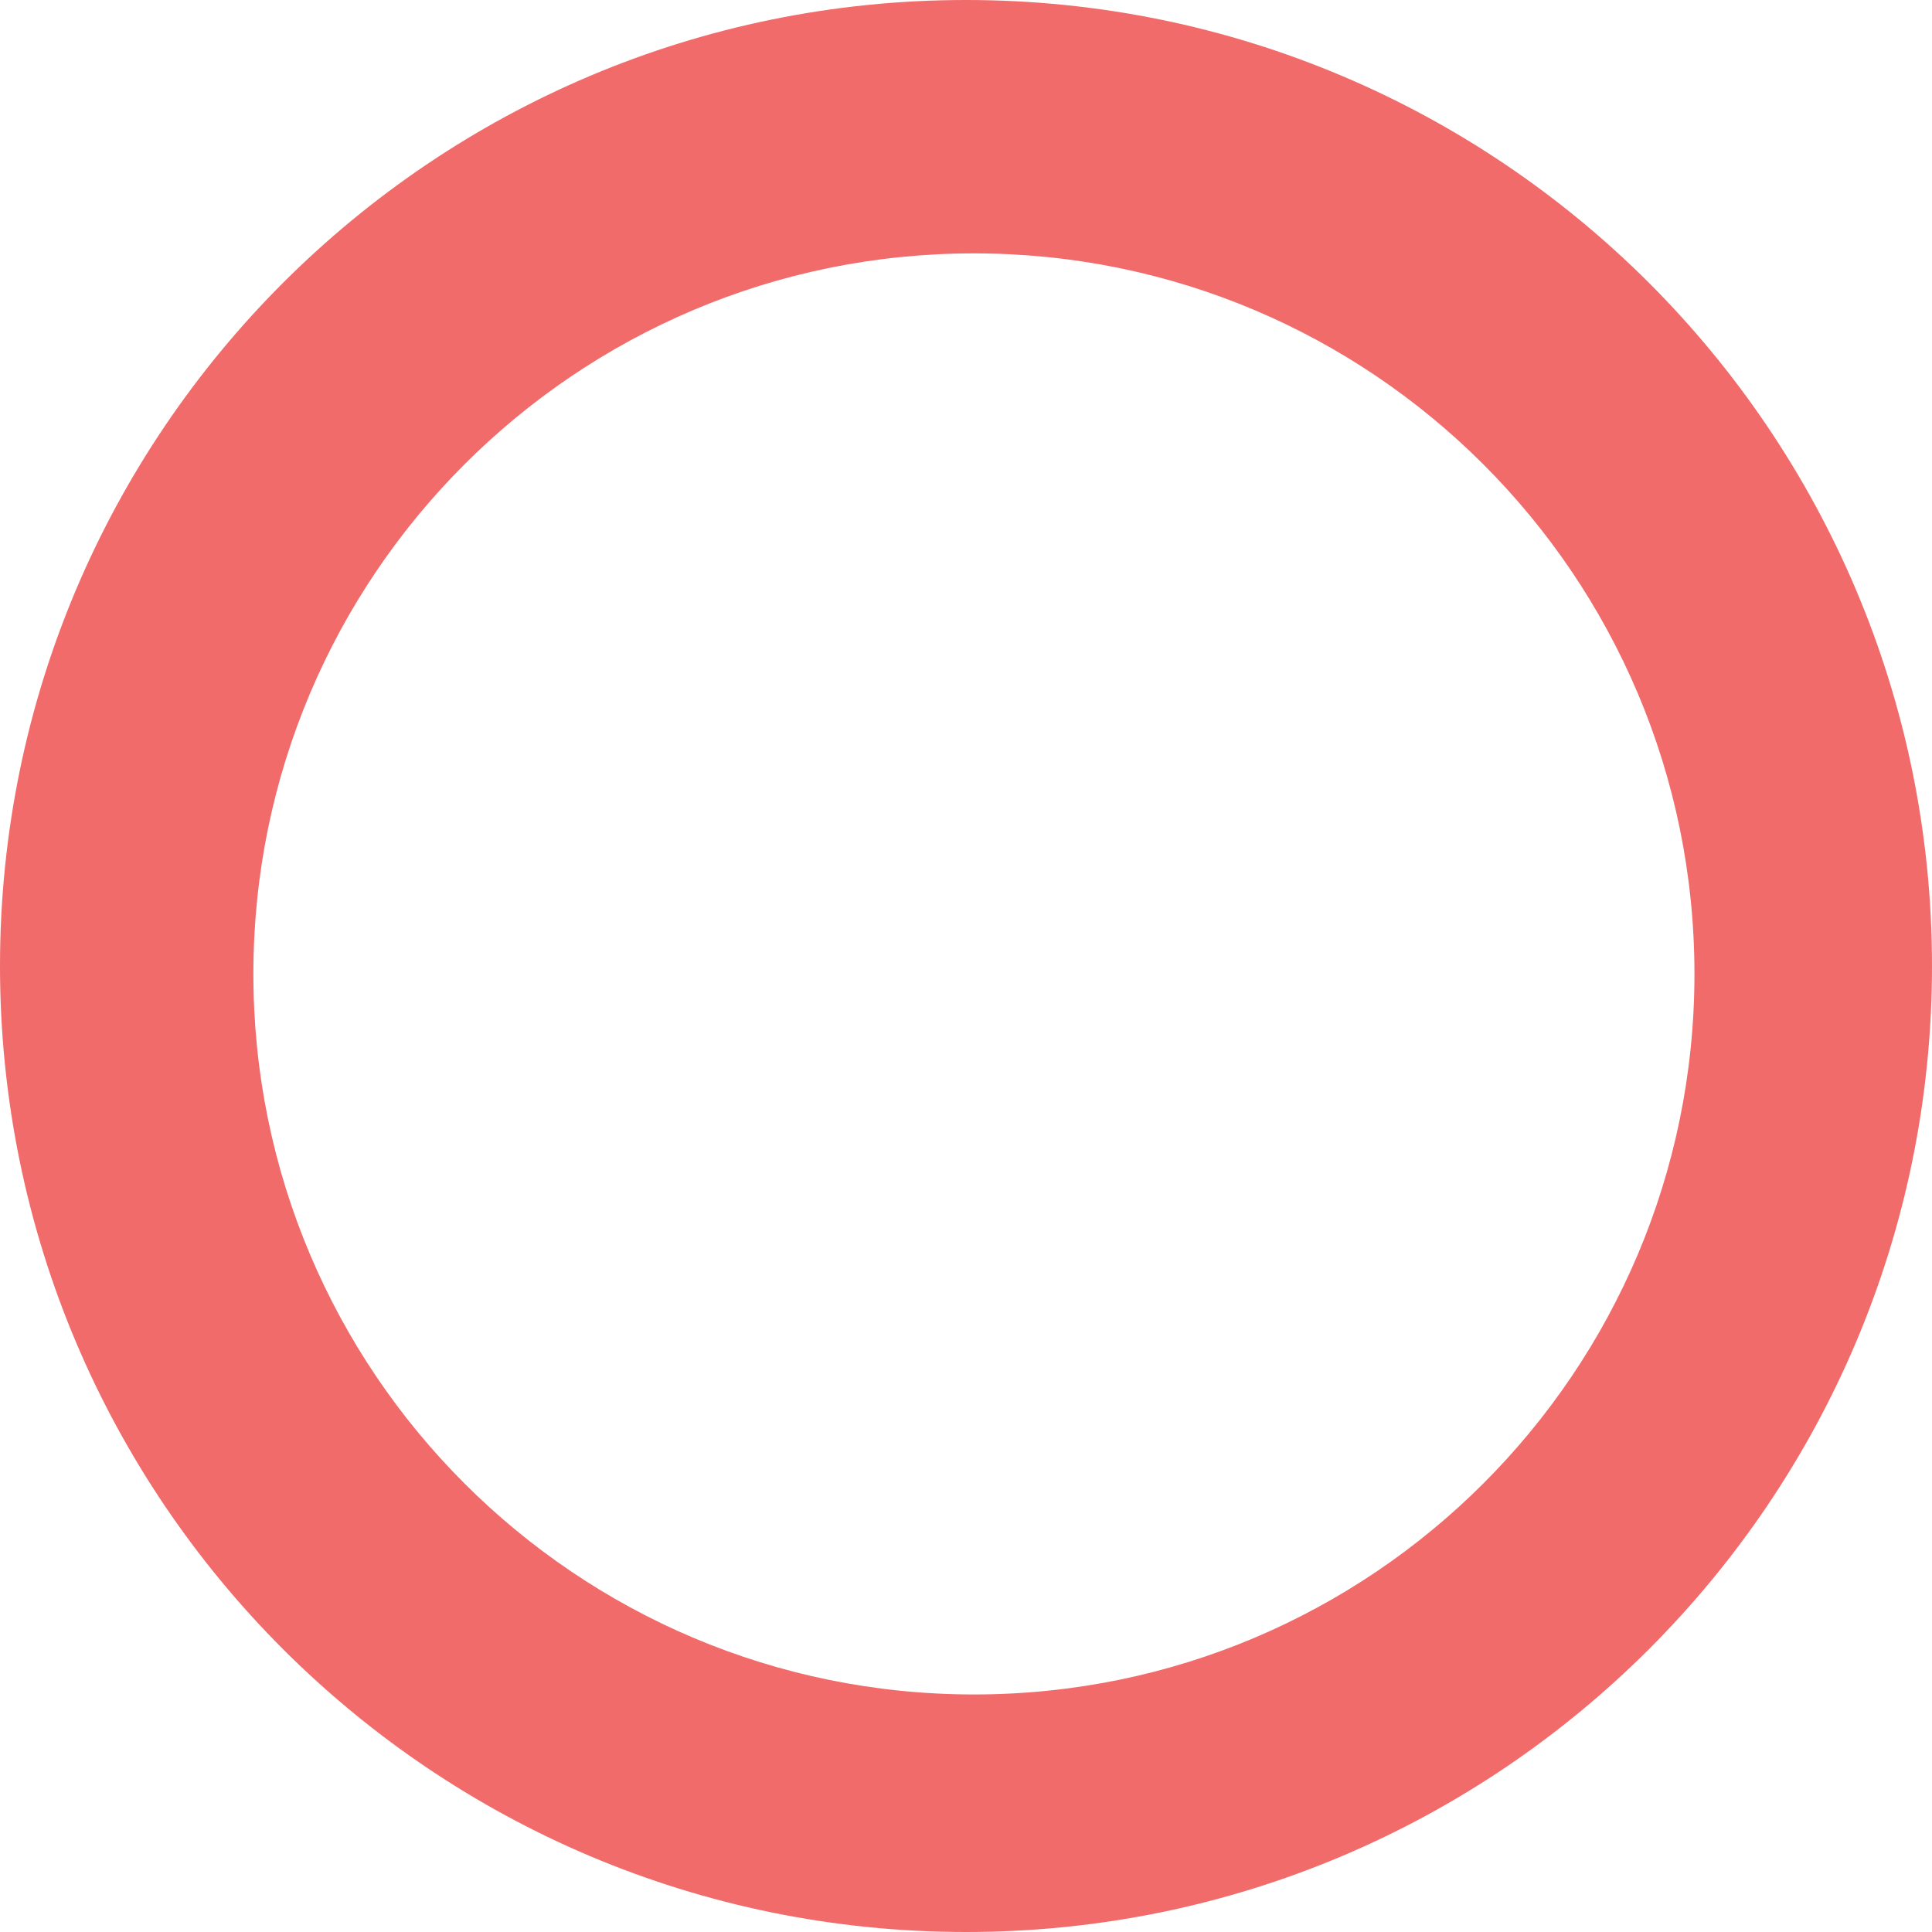 <svg width="100%" height="100%" viewBox="0 0 122 122" fill="none" xmlns="http://www.w3.org/2000/svg">
<path fill-rule="evenodd" clip-rule="evenodd" d="M61 122C94.689 122 122 94.689 122 61C122 27.311 94.689 0 61 0C27.311 0 0 27.311 0 61C0 94.689 27.311 122 61 122ZM61.5 107C86.629 107 107 86.629 107 61.5C107 36.371 86.629 16 61.5 16C36.371 16 16 36.371 16 61.5C16 86.629 36.371 107 61.5 107Z" fill="#F16B6B"/>
</svg>
